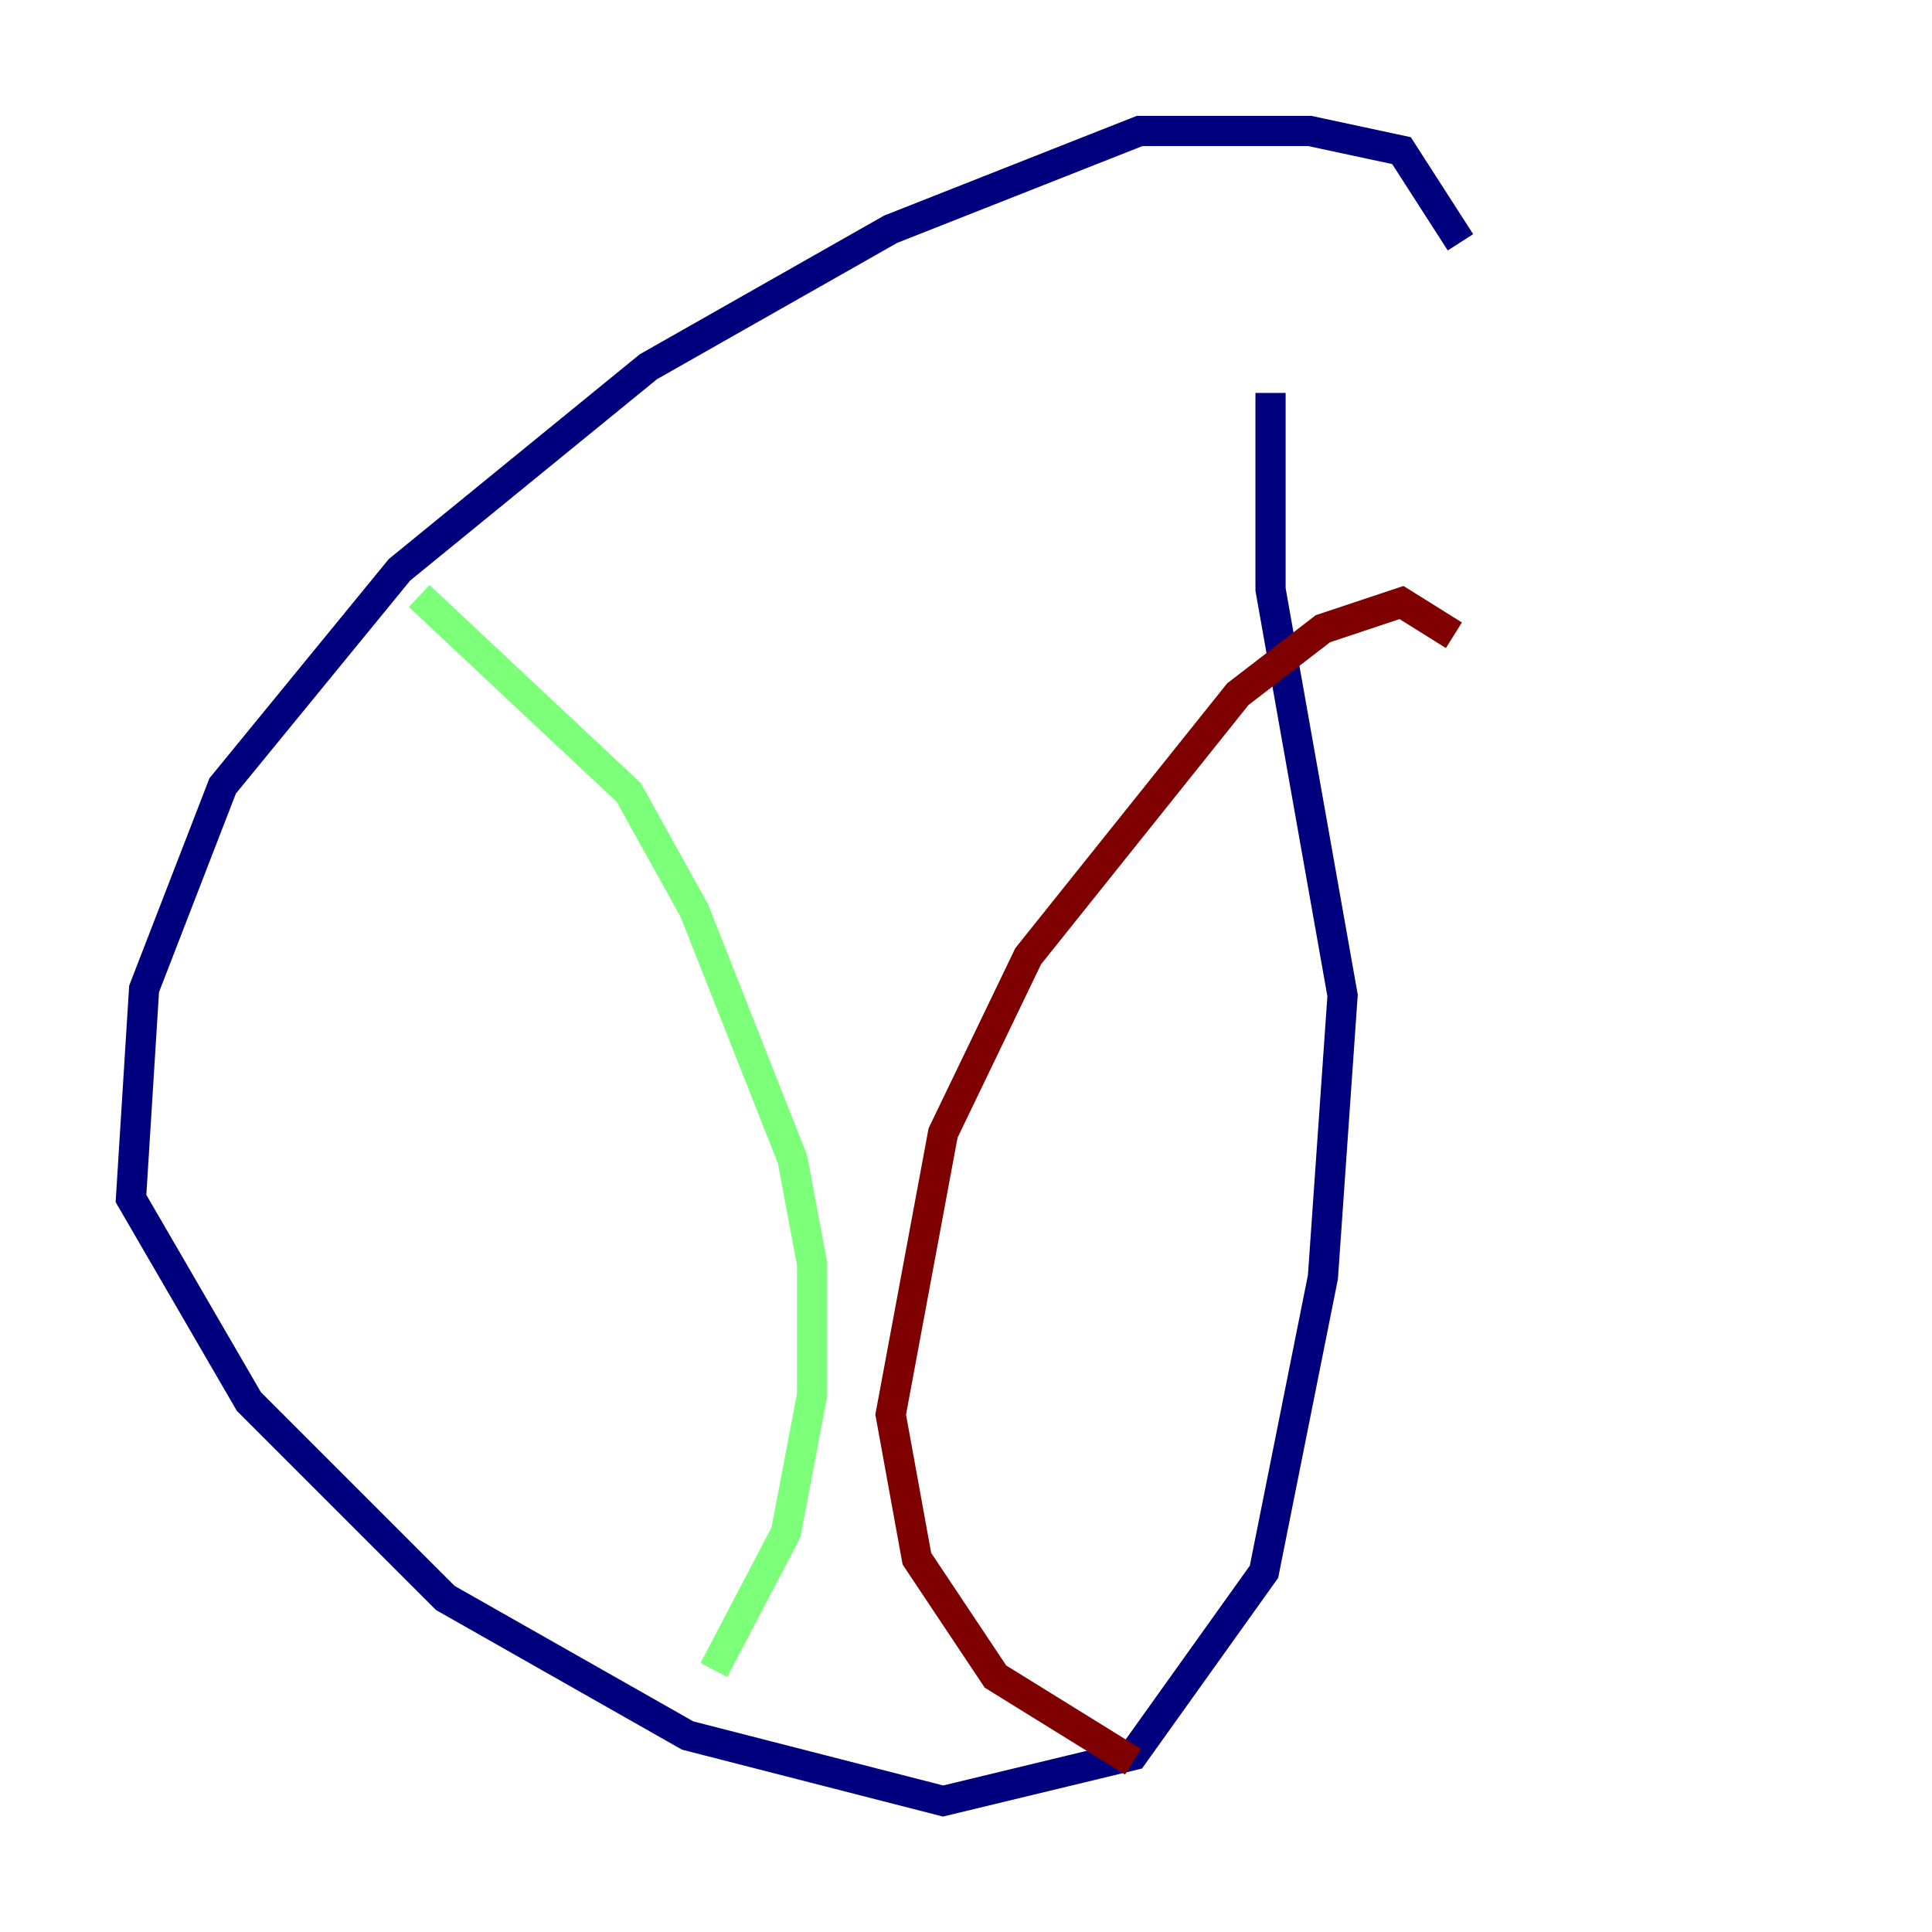 <?xml version="1.0" encoding="utf-8" ?>
<svg baseProfile="tiny" height="128" version="1.2" viewBox="0,0,128,128" width="128" xmlns="http://www.w3.org/2000/svg" xmlns:ev="http://www.w3.org/2001/xml-events" xmlns:xlink="http://www.w3.org/1999/xlink"><defs /><polyline fill="none" points="96.759,16.054 92.854,9.98 86.78,8.678 75.498,8.678 59.01,15.186 42.956,24.298 26.468,37.749 14.752,52.068 9.546,65.519 8.678,79.403 16.488,92.854 29.505,105.871 45.559,114.983 62.481,119.322 75.064,116.285 83.742,104.136 87.647,84.61 88.949,65.953 84.176,39.051 84.176,26.034" stroke="#00007f" stroke-width="2" /><polyline fill="none" points="27.77,39.485 41.654,52.502 45.993,60.312 52.502,76.8 53.803,83.742 53.803,92.42 52.068,101.532 47.295,110.644" stroke="#7cff79" stroke-width="2" /><polyline fill="none" points="96.325,42.088 92.854,39.919 87.647,41.654 82.007,45.993 68.122,63.349 62.481,75.064 59.01,93.722 60.746,103.268 65.953,111.078 75.064,116.719" stroke="#7f0000" stroke-width="2" /></svg>